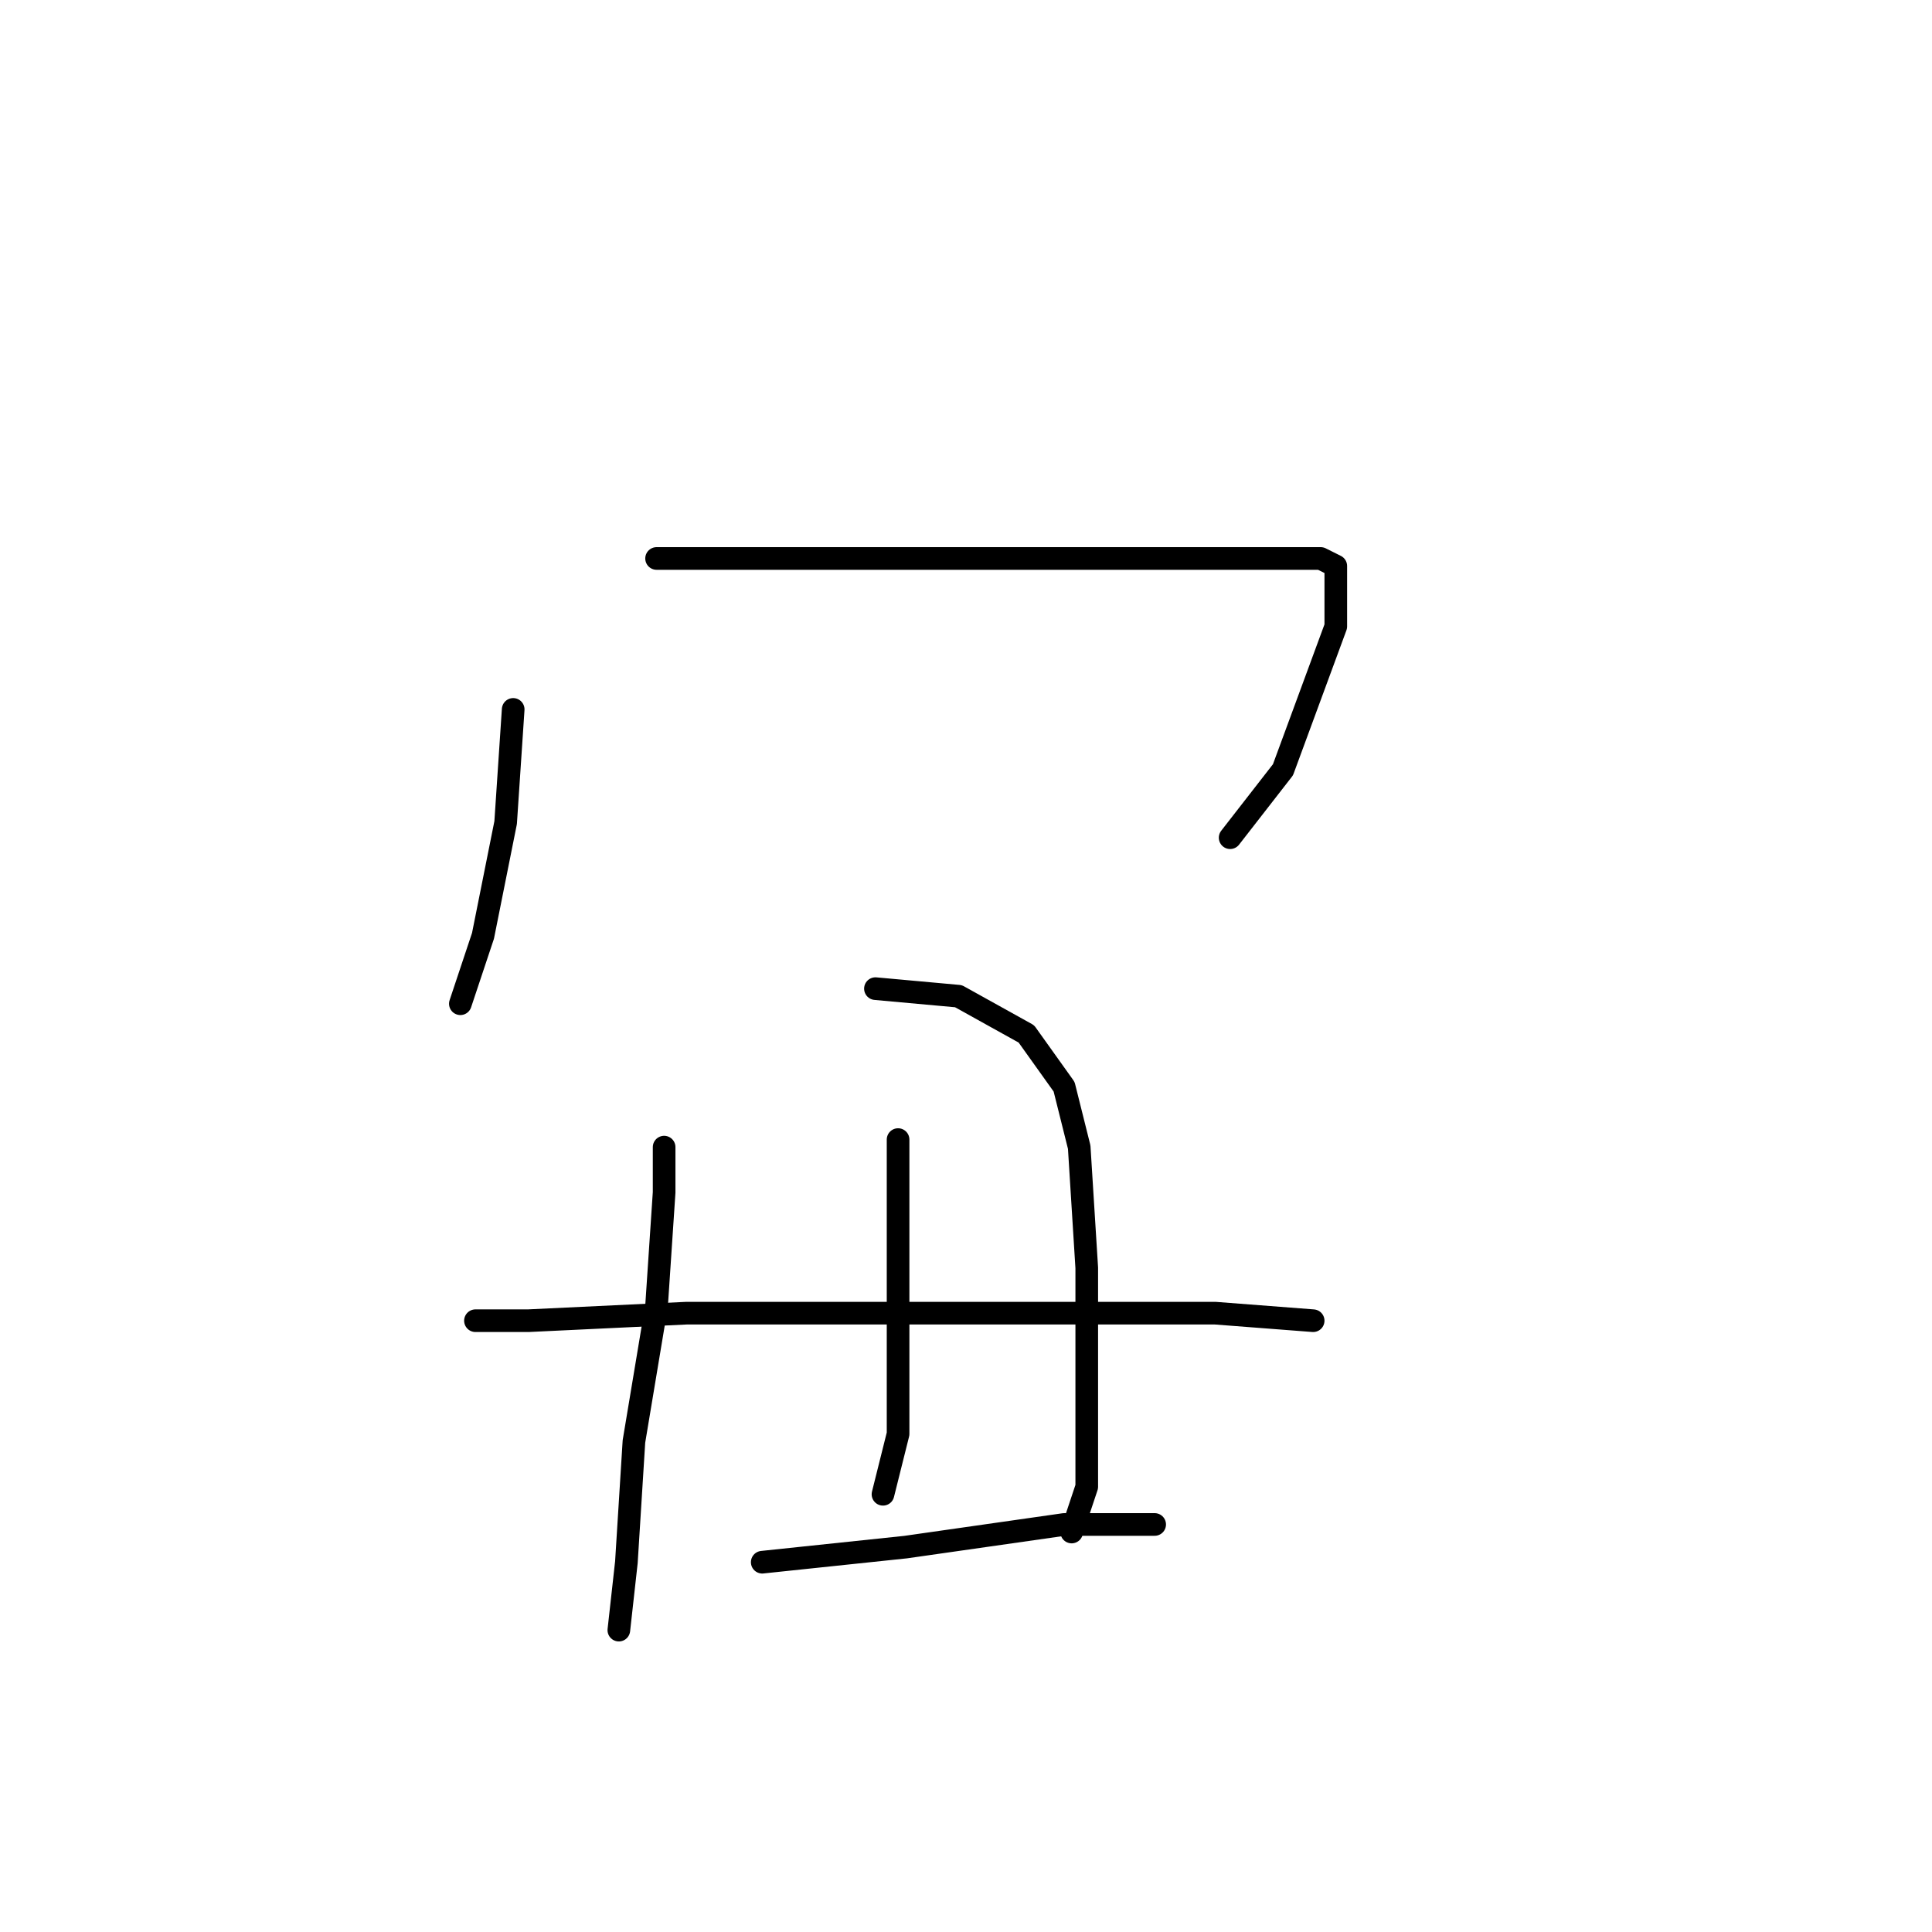 <?xml version="1.0" standalone="no"?>
    <svg width="256" height="256" xmlns="http://www.w3.org/2000/svg" version="1.1">
    <polyline stroke="black" stroke-width="3" stroke-linecap="round" fill="transparent" stroke-linejoin="round" points="68 94 67 109 64 124 61 133 61 133 " />
        <polyline stroke="black" stroke-width="3" stroke-linecap="round" fill="transparent" stroke-linejoin="round" points="87 74 106 74 130 74 153 74 167 74 175 74 177 75 177 83 170 102 163 111 163 111 " />
        <polyline stroke="black" stroke-width="3" stroke-linecap="round" fill="transparent" stroke-linejoin="round" points="88 152 88 158 87 173 84 191 83 207 82 216 82 216 " />
        <polyline stroke="black" stroke-width="3" stroke-linecap="round" fill="transparent" stroke-linejoin="round" points="116 131 127 132 136 137 141 144 143 152 144 168 144 185 144 197 142 203 142 203 " />
        <polyline stroke="black" stroke-width="3" stroke-linecap="round" fill="transparent" stroke-linejoin="round" points="119 151 119 164 119 177 119 190 117 198 117 198 " />
        <polyline stroke="black" stroke-width="3" stroke-linecap="round" fill="transparent" stroke-linejoin="round" points="63 175 70 175 91 174 115 174 141 174 161 174 174 175 174 175 " />
        <polyline stroke="black" stroke-width="3" stroke-linecap="round" fill="transparent" stroke-linejoin="round" points="101 207 120 205 141 202 153 202 153 202 " />
        </svg>